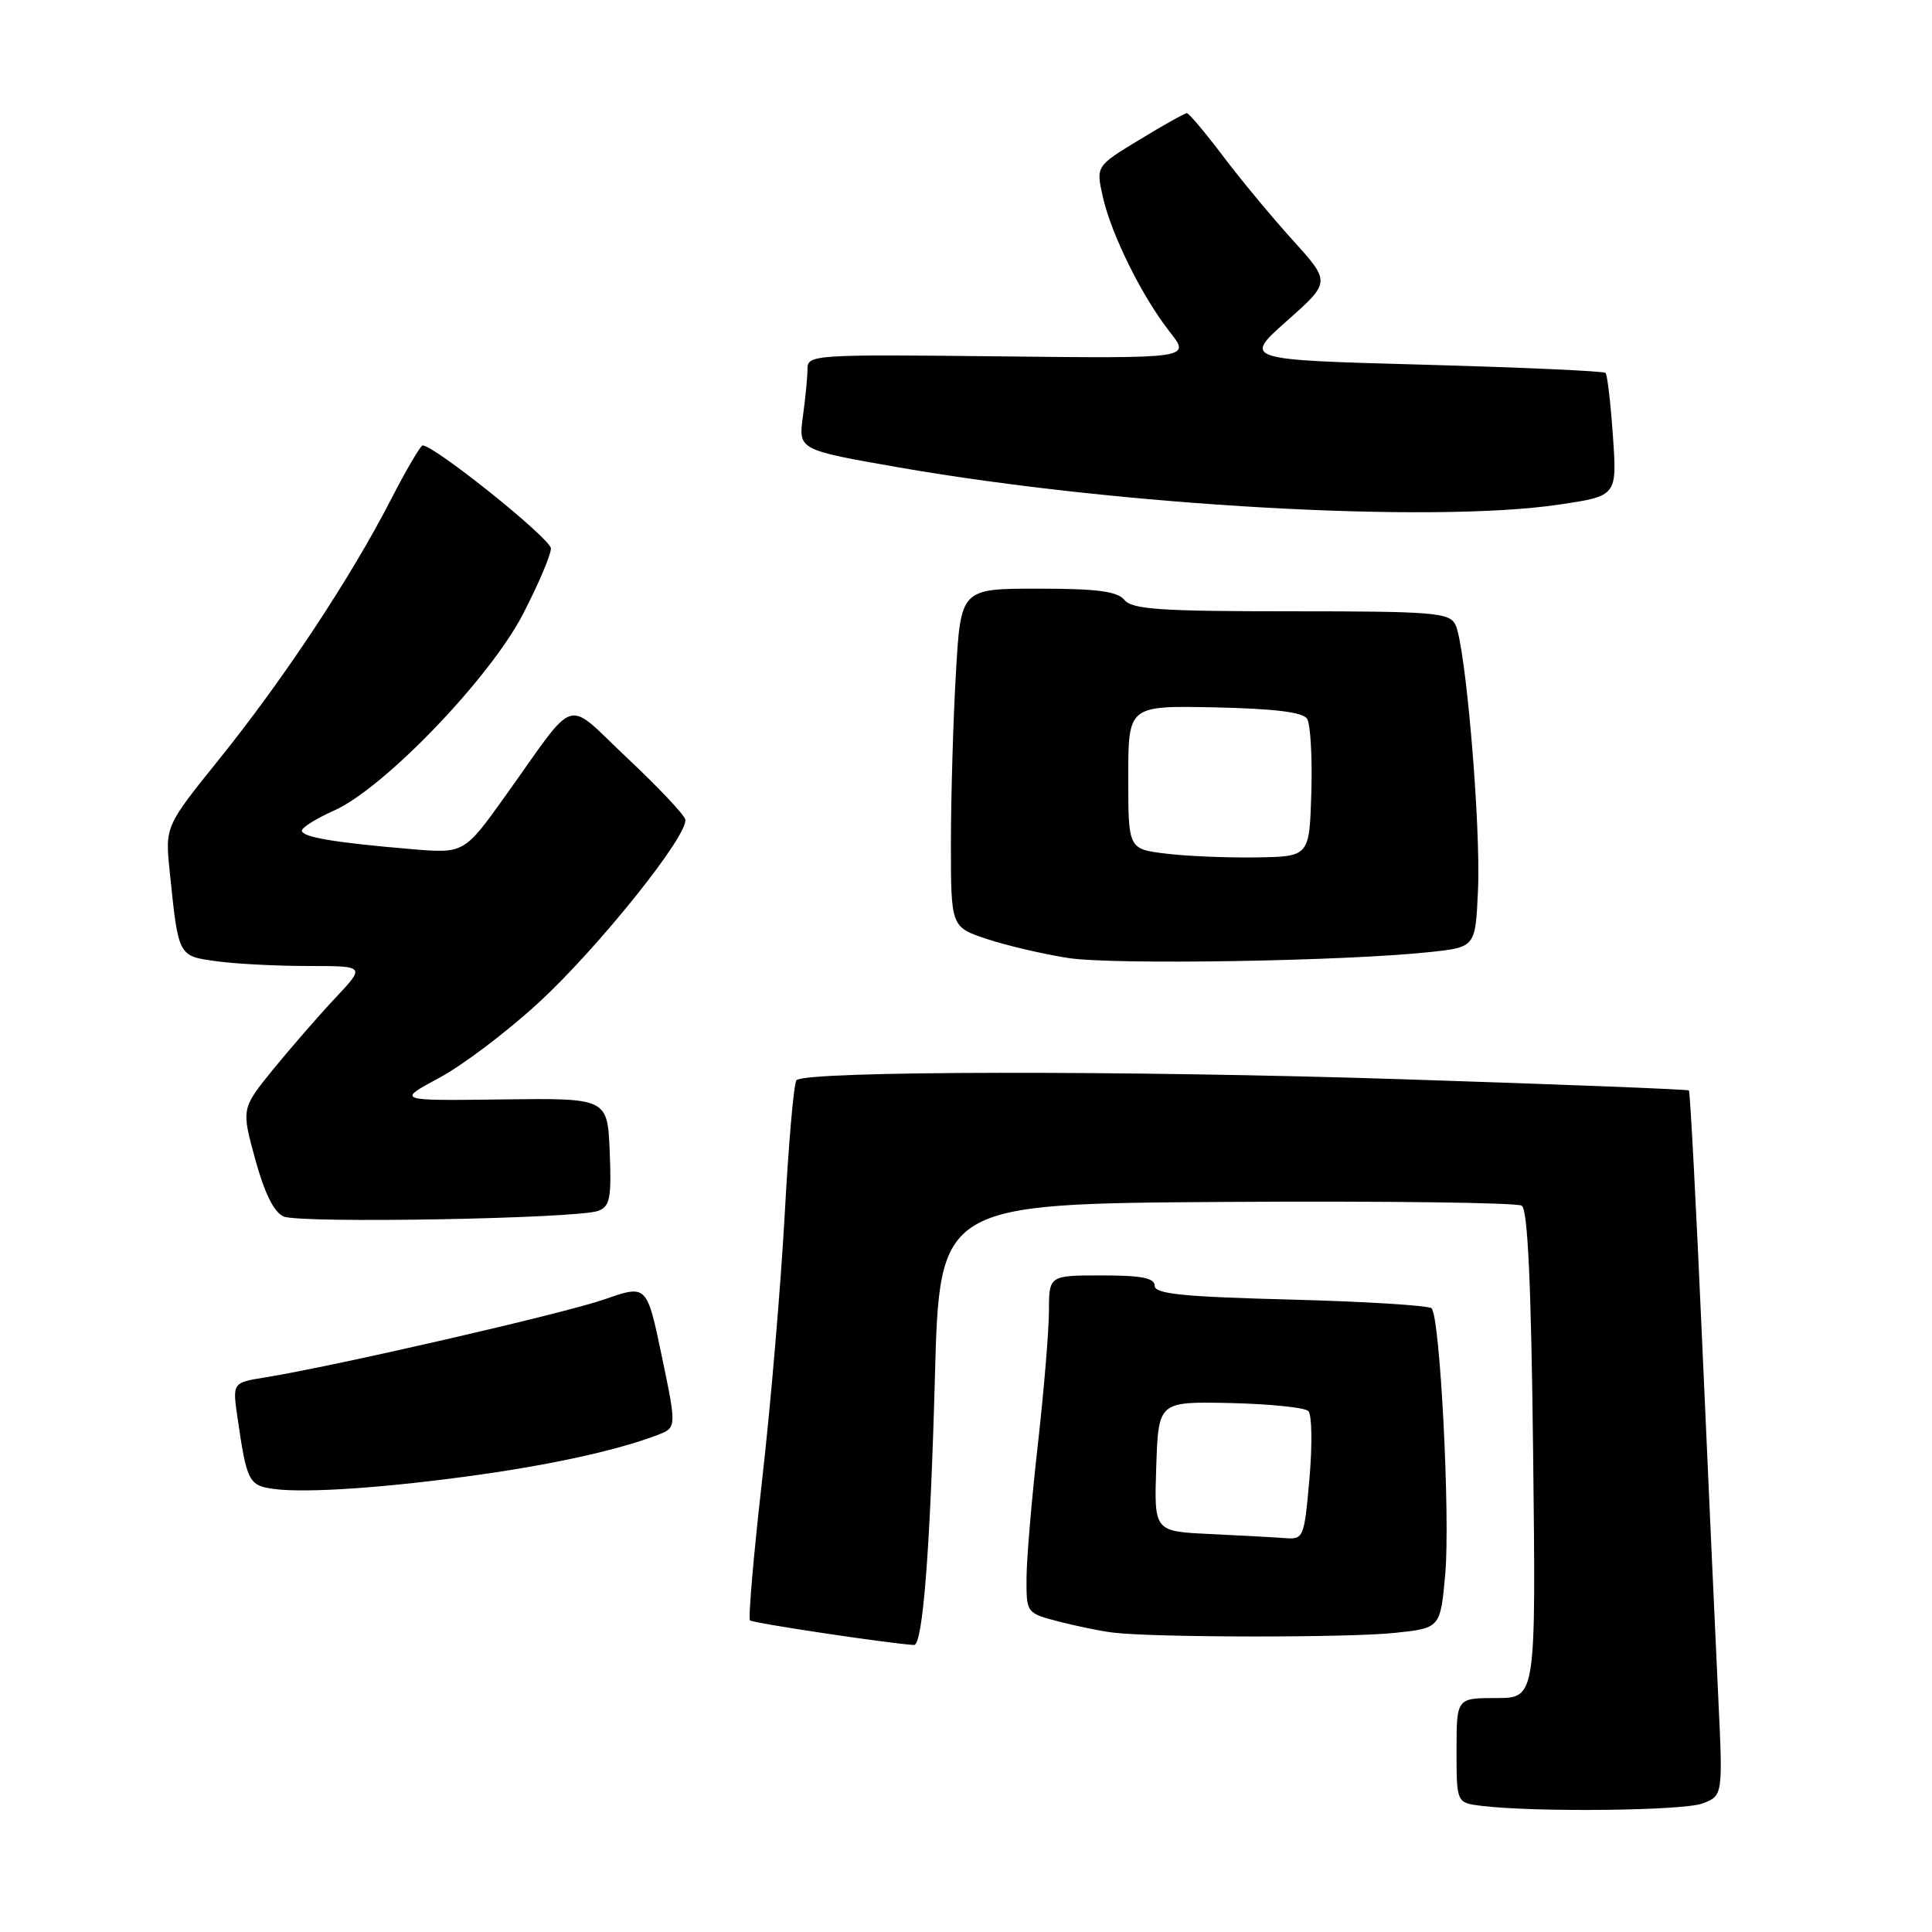<?xml version="1.0" encoding="UTF-8" standalone="no"?>
<!DOCTYPE svg PUBLIC "-//W3C//DTD SVG 1.1//EN" "http://www.w3.org/Graphics/SVG/1.1/DTD/svg11.dtd" >
<svg xmlns="http://www.w3.org/2000/svg" xmlns:xlink="http://www.w3.org/1999/xlink" version="1.1" viewBox="0 0 256 256">
 <g >
 <path fill="currentColor"
d=" M 225.58 238.97 C 228.30 237.94 228.30 237.94 227.67 224.72 C 227.32 217.45 226.38 196.48 225.56 178.13 C 224.75 159.77 223.95 144.63 223.79 144.49 C 223.63 144.34 206.62 143.68 186.00 143.01 C 149.29 141.82 106.78 141.88 105.54 143.13 C 105.19 143.47 104.49 151.47 103.98 160.90 C 103.46 170.33 102.12 186.19 100.98 196.15 C 99.85 206.11 99.13 214.46 99.38 214.71 C 99.73 215.07 118.04 217.81 121.11 217.97 C 122.27 218.03 123.26 205.36 123.88 182.50 C 124.50 159.50 124.50 159.50 162.50 159.26 C 183.40 159.13 201.01 159.35 201.64 159.76 C 202.44 160.28 202.89 170.09 203.15 192.75 C 203.52 225.00 203.52 225.00 198.26 225.00 C 193.00 225.00 193.00 225.00 193.00 231.94 C 193.00 238.87 193.00 238.87 196.25 239.28 C 203.29 240.15 223.02 239.94 225.58 238.97 Z  M 184.78 216.37 C 190.85 215.73 190.85 215.73 191.50 208.62 C 192.18 201.01 190.82 174.49 189.69 173.36 C 189.32 172.98 180.91 172.46 171.00 172.20 C 156.69 171.83 153.00 171.45 153.00 170.37 C 153.00 169.34 151.25 169.00 146.00 169.00 C 139.00 169.00 139.00 169.00 138.99 173.75 C 138.98 176.36 138.32 184.35 137.51 191.50 C 136.70 198.65 136.03 206.58 136.02 209.12 C 136.00 213.72 136.02 213.75 140.25 214.85 C 142.59 215.46 145.85 216.13 147.50 216.33 C 152.89 216.99 178.56 217.02 184.78 216.37 Z  M 63.63 195.39 C 73.59 193.98 82.00 192.10 87.08 190.16 C 89.67 189.18 89.67 189.18 87.69 179.69 C 85.71 170.21 85.71 170.21 80.10 172.17 C 74.78 174.03 44.44 181.01 35.15 182.51 C 30.80 183.21 30.80 183.21 31.47 187.85 C 32.70 196.34 32.96 196.86 36.34 197.30 C 40.67 197.87 51.51 197.11 63.63 195.39 Z  M 79.29 160.44 C 80.82 159.85 81.04 158.72 80.79 152.63 C 80.50 145.50 80.50 145.50 66.52 145.68 C 52.54 145.86 52.54 145.86 58.20 142.82 C 61.32 141.15 67.25 136.66 71.39 132.84 C 79.35 125.51 91.30 110.56 90.80 108.57 C 90.63 107.92 87.19 104.27 83.14 100.47 C 74.68 92.51 76.67 91.90 67.00 105.41 C 61.50 113.10 61.50 113.10 54.50 112.51 C 44.29 111.65 40.00 110.92 40.00 110.06 C 40.00 109.65 41.91 108.45 44.25 107.41 C 50.87 104.47 64.91 89.87 69.31 81.35 C 71.34 77.42 73.00 73.52 73.00 72.67 C 73.00 71.40 57.64 59.07 56.00 59.02 C 55.73 59.02 53.82 62.27 51.77 66.25 C 46.51 76.50 37.58 89.99 29.12 100.50 C 21.87 109.50 21.87 109.50 22.49 115.50 C 23.65 126.80 23.58 126.67 28.69 127.37 C 31.21 127.72 36.69 128.00 40.85 128.00 C 48.42 128.00 48.42 128.00 44.42 132.25 C 42.22 134.59 38.53 138.84 36.20 141.69 C 31.98 146.89 31.98 146.89 33.82 153.62 C 35.06 158.13 36.30 160.63 37.58 161.19 C 39.78 162.14 76.59 161.48 79.29 160.44 Z  M 189.50 126.15 C 195.50 125.50 195.50 125.50 195.84 118.00 C 196.24 109.39 194.19 85.35 192.84 82.75 C 192.02 81.17 189.92 81.00 171.09 81.00 C 153.78 81.00 150.03 80.75 149.00 79.50 C 148.04 78.35 145.40 78.00 137.53 78.00 C 127.31 78.00 127.31 78.00 126.66 89.25 C 126.30 95.44 126.01 105.53 126.00 111.67 C 126.00 122.84 126.00 122.84 130.79 124.43 C 133.42 125.30 138.26 126.43 141.54 126.94 C 147.52 127.87 178.26 127.36 189.50 126.15 Z  M 206.59 66.86 C 214.27 65.72 214.27 65.72 213.72 57.78 C 213.42 53.42 212.98 49.65 212.74 49.41 C 212.50 49.17 201.60 48.68 188.51 48.32 C 164.72 47.67 164.72 47.67 170.52 42.52 C 176.32 37.38 176.32 37.38 171.31 31.84 C 168.55 28.79 164.37 23.76 162.03 20.65 C 159.68 17.54 157.54 15.00 157.26 15.00 C 156.99 15.00 154.16 16.58 150.99 18.51 C 145.22 22.01 145.22 22.01 146.13 26.08 C 147.26 31.10 151.34 39.33 155.02 44.00 C 157.77 47.50 157.77 47.50 132.39 47.22 C 108.04 46.95 107.00 47.01 107.00 48.83 C 107.00 49.87 106.73 52.72 106.39 55.16 C 105.78 59.61 105.78 59.61 119.14 61.94 C 148.42 67.04 189.73 69.37 206.59 66.86 Z  M 160.21 203.26 C 152.92 202.91 152.92 202.91 153.21 194.31 C 153.50 185.71 153.50 185.71 163.00 185.91 C 168.22 186.03 172.89 186.50 173.36 186.97 C 173.84 187.44 173.90 191.46 173.51 195.91 C 172.80 203.88 172.75 204.00 170.15 203.80 C 168.69 203.69 164.22 203.45 160.21 203.26 Z  M 154.50 113.11 C 149.50 112.50 149.50 112.50 149.50 103.00 C 149.50 93.50 149.50 93.50 160.93 93.73 C 168.83 93.90 172.62 94.36 173.19 95.23 C 173.64 95.93 173.90 100.33 173.76 105.00 C 173.50 113.50 173.50 113.50 166.50 113.61 C 162.65 113.67 157.25 113.45 154.50 113.11 Z "/>
</g>
</svg>